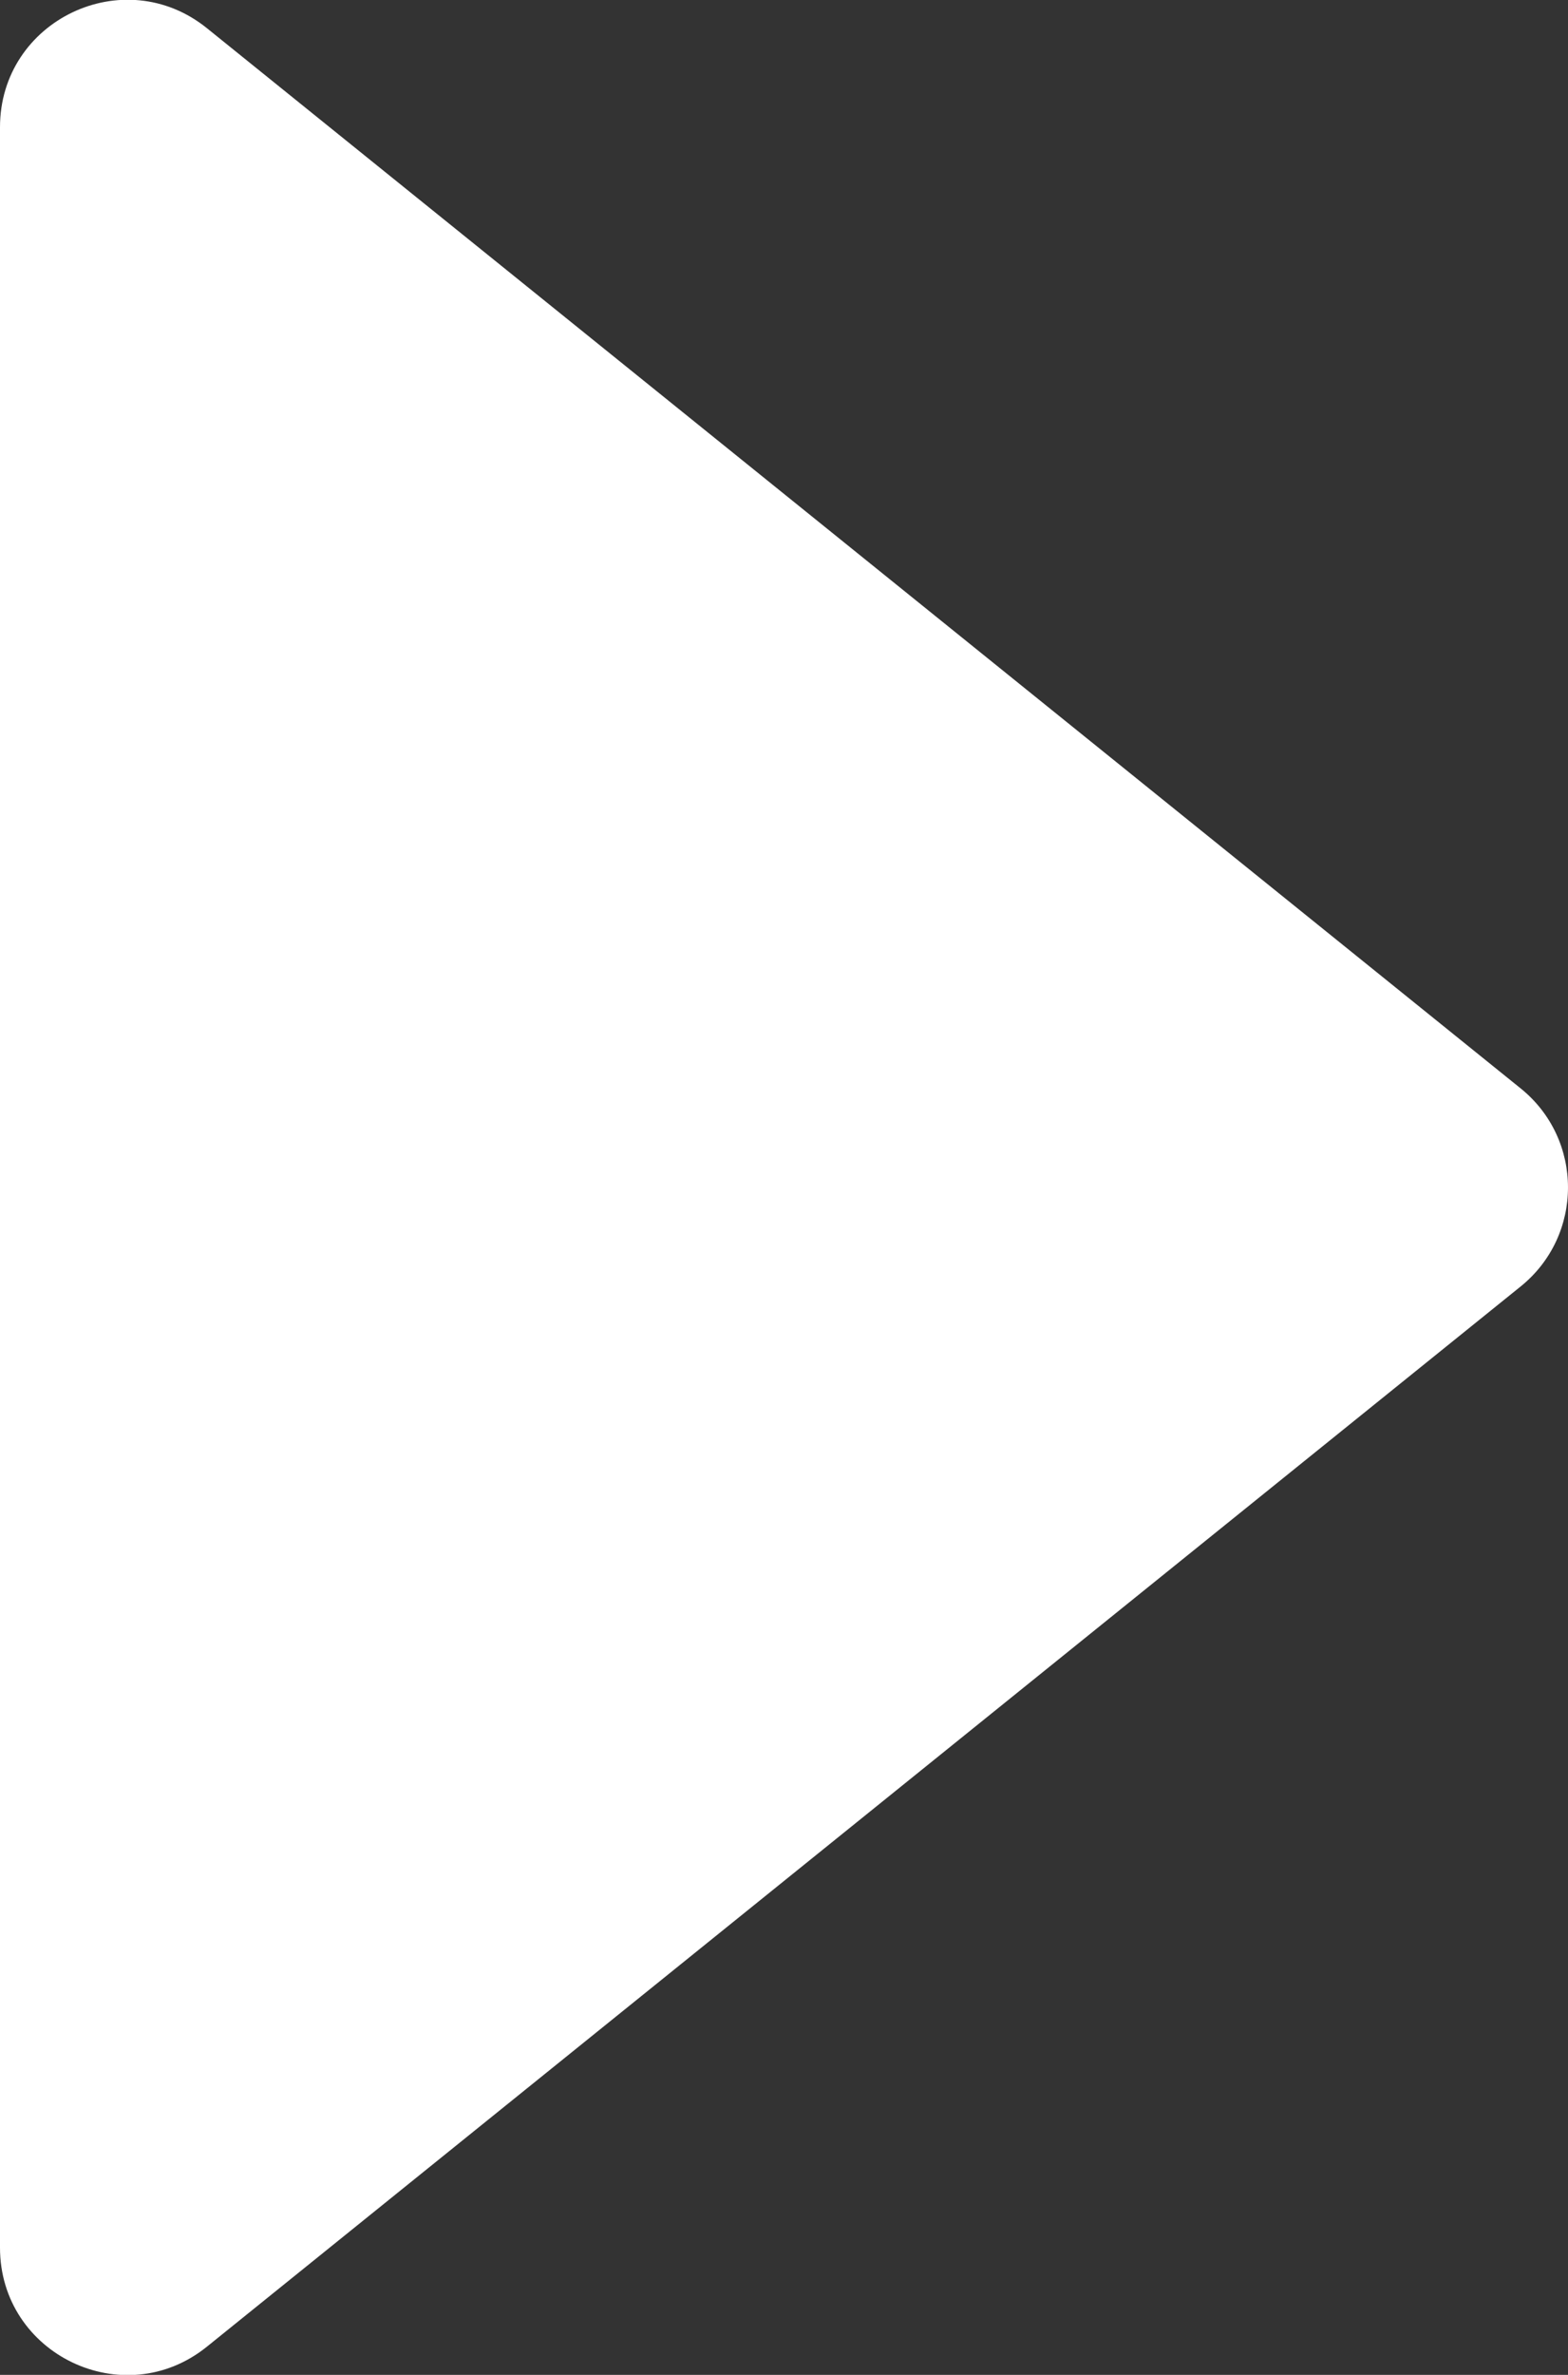 <svg xmlns="http://www.w3.org/2000/svg" width="37" height="56" viewBox="0 0 37 56">
  <rect x="0" y="0" width="37" height="56" fill="#333333" stroke="none"/>
  <path fill="#fff" d="M4.883,0.665 L35.883,25.665 C37.372,26.866 37.372,29.134 35.883,30.335 L4.883,55.335 C2.921,56.918 0,55.521 0,53 L0,3 C0,0.479 2.921,-0.918 4.883,0.665 Z"/>
</svg>
